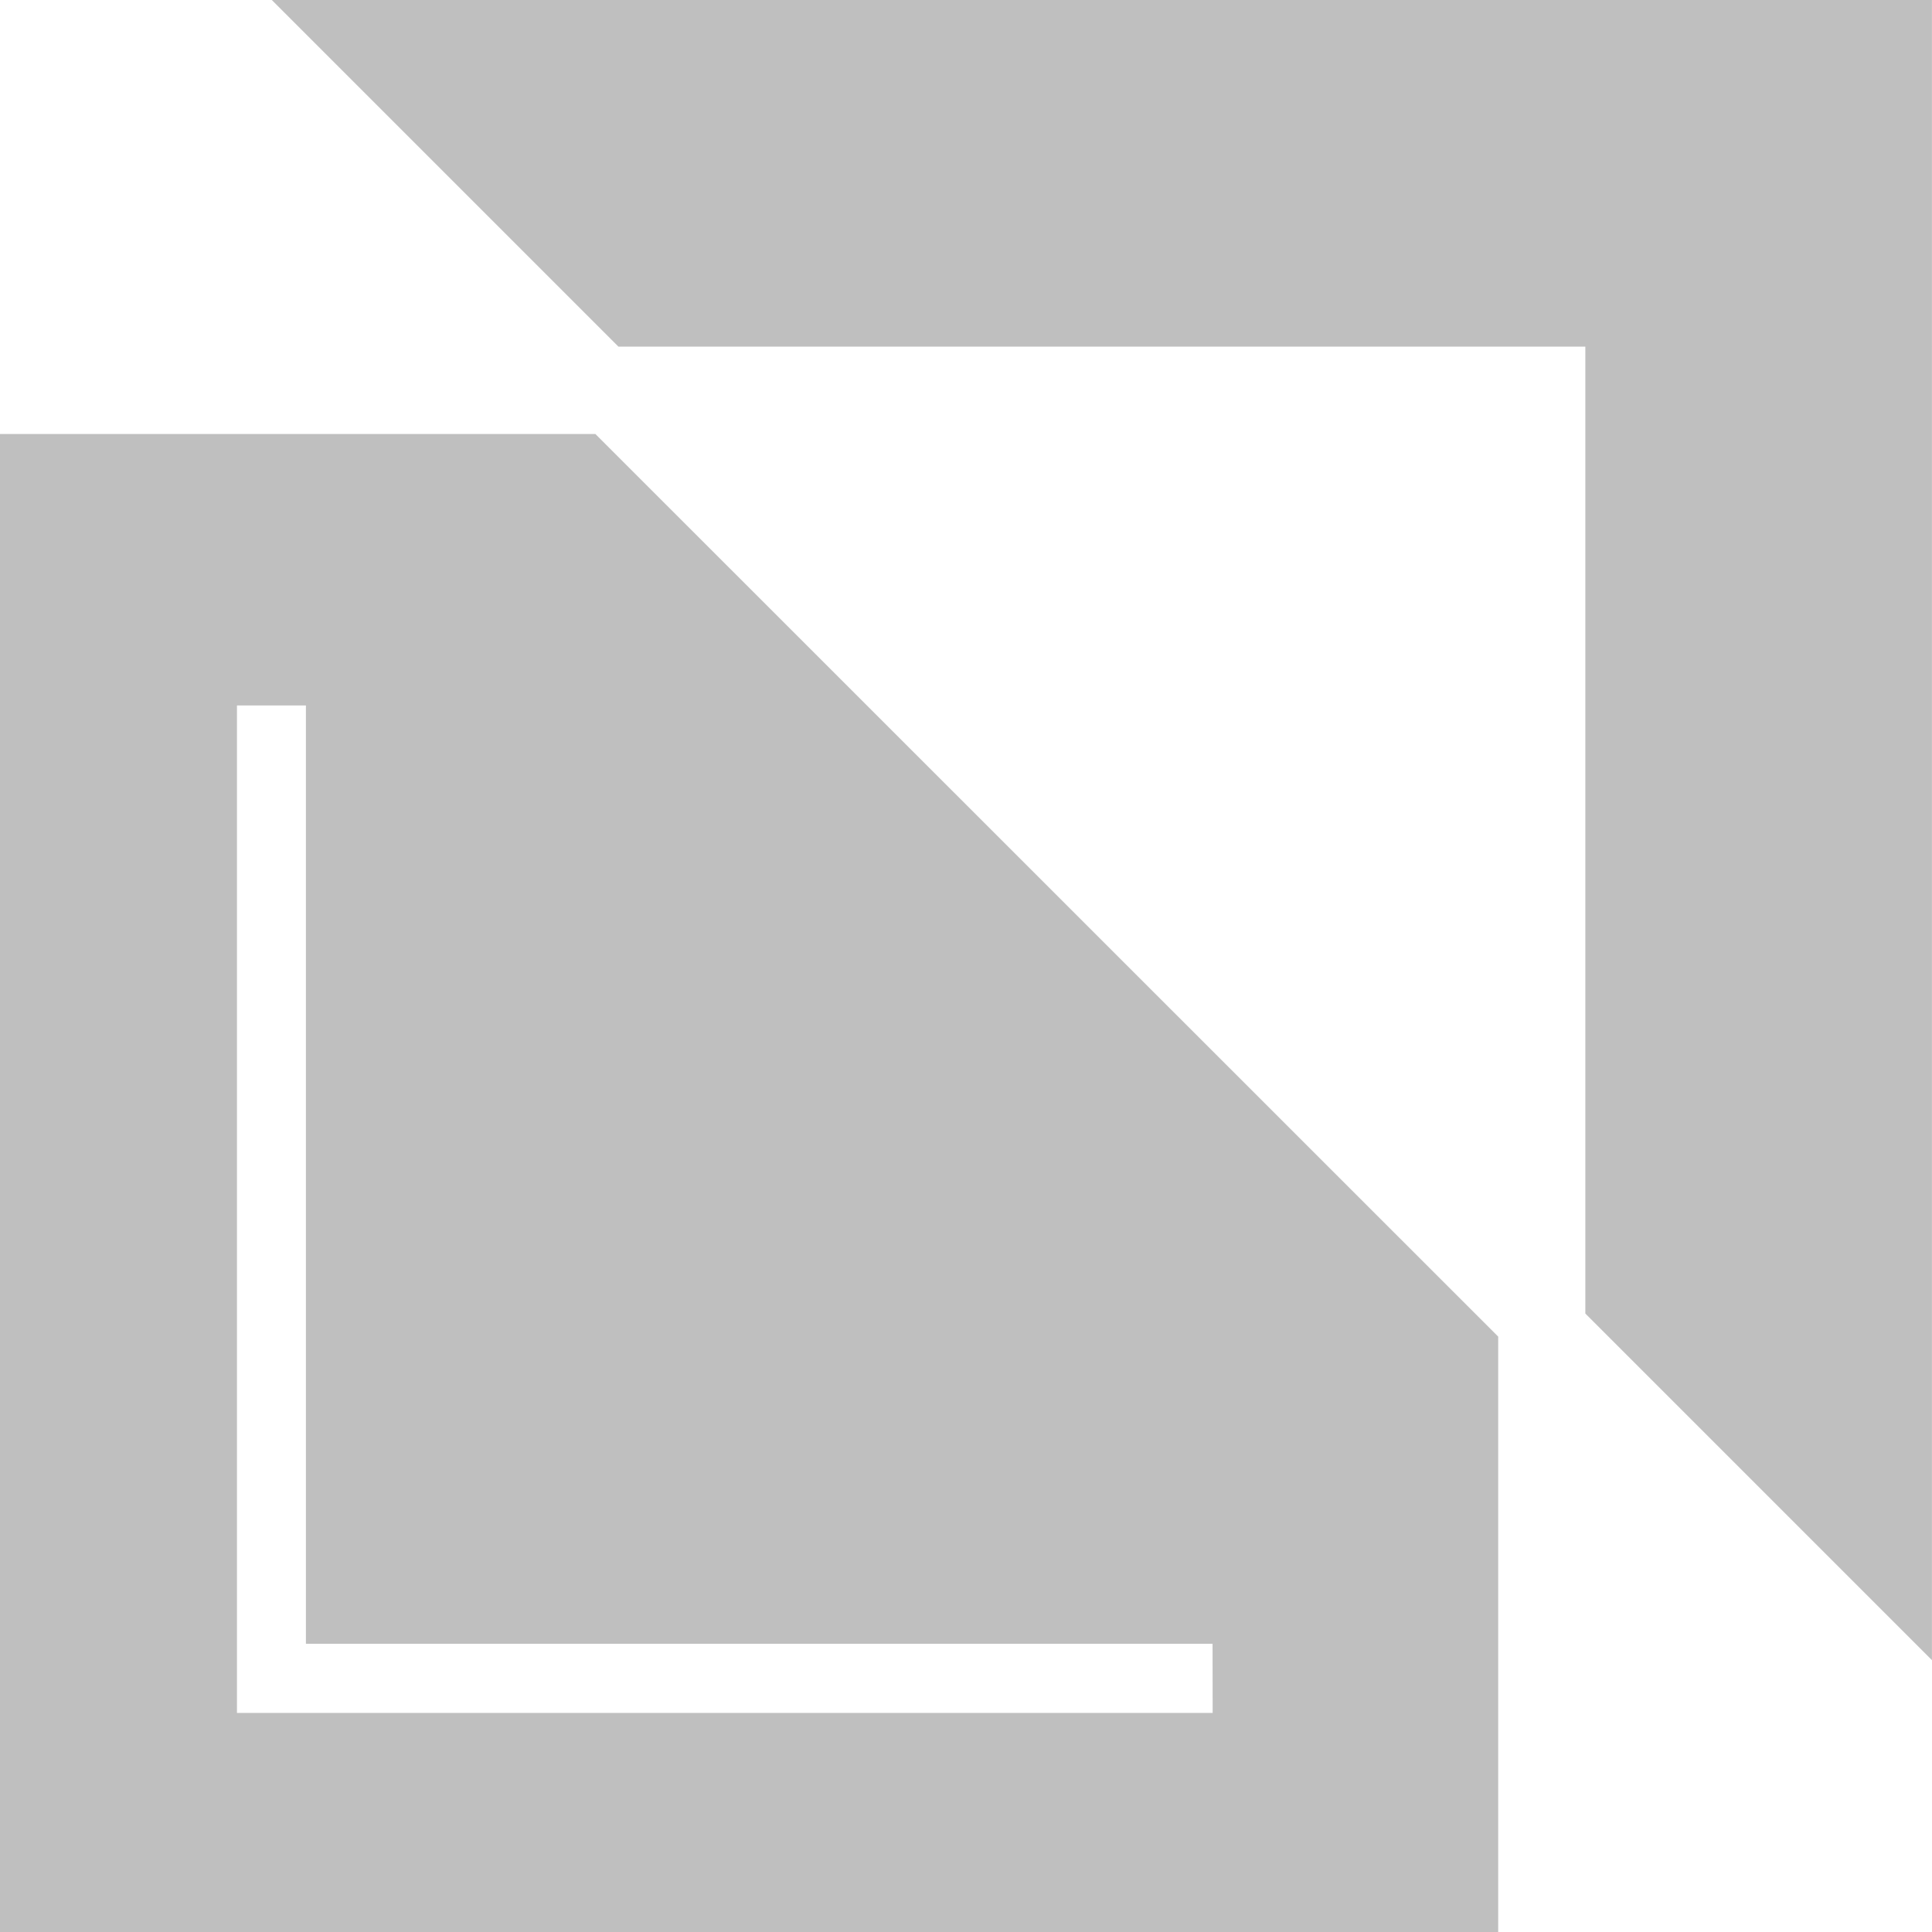 <svg id="Group_18" data-name="Group 18" xmlns="http://www.w3.org/2000/svg" width="37.424" height="37.424" viewBox="0 0 37.424 37.424">
  <g id="Group_12" data-name="Group 12" transform="translate(0 0)">
    <path id="Path_5" data-name="Path 5" d="M123.473,71.185l6.714,6.714h18.73v18.73l6.714,6.714V71.185Z" transform="translate(-118.208 -71.185)" fill="#bfbfbf"/>
    <path id="Path_6" data-name="Path 6" d="M101.479,97.366v29.017H130.5V114.85L113.012,97.366Zm23.49,24.774h-18.9V102.624h1.336V120.8h17.562Z" transform="translate(-101.479 -88.959)" fill="#bfbfbf"/>
  </g>
</svg>
